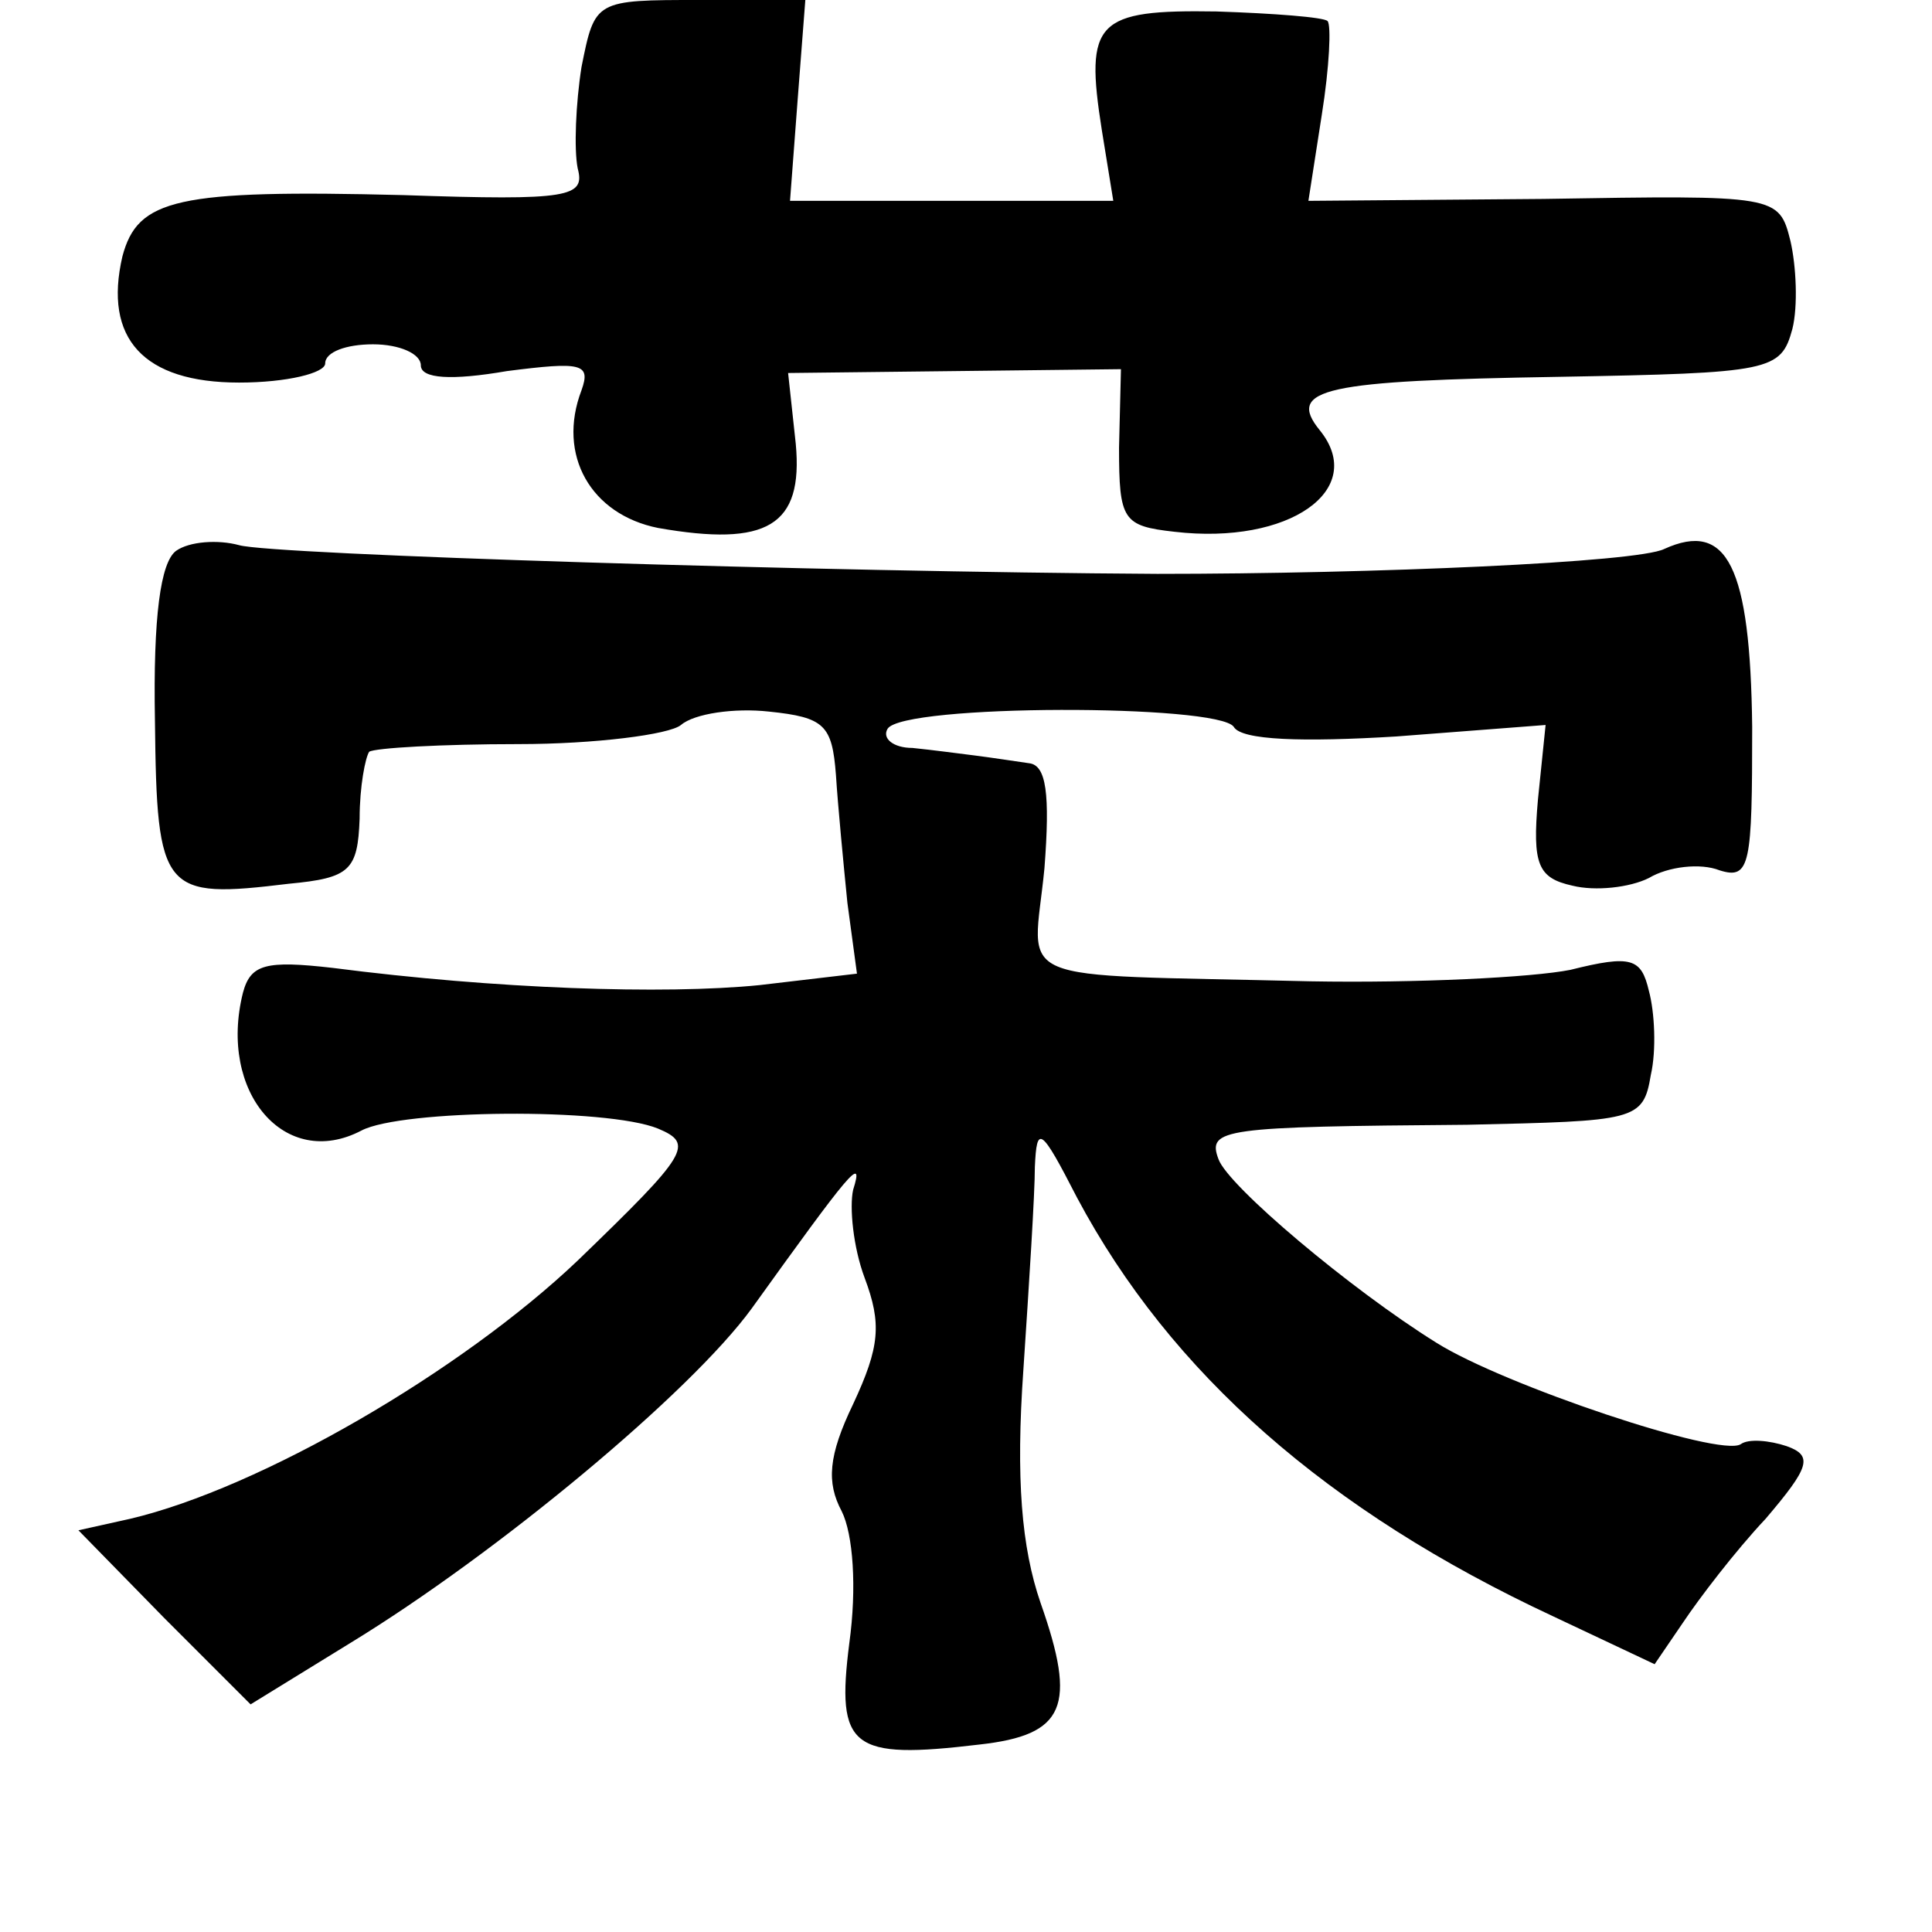 <?xml version="1.0" standalone="no"?>
<!DOCTYPE svg PUBLIC "-//W3C//DTD SVG 20010904//EN"
 "http://www.w3.org/TR/2001/REC-SVG-20010904/DTD/svg10.dtd">
<svg version="1.0" xmlns="http://www.w3.org/2000/svg"
 width="101pt" height="101pt" viewBox="0 0 101 101"
 preserveAspectRatio="xMidYMid meet">
<g transform="translate(0,101) scale(0.1,-0.1)"
fill="#000000" stroke="none">
<path d="M304 975 c-3 -19 -4 -43 -2 -53 4 -15 -4 -17 -91 -14 -119 3 -139 -2
-147 -32 -10 -43 11 -66 61 -66 25 0 45 5 45 10 0 6 11 10 25 10 14 0 25 -5
25 -11 0 -7 16 -8 45 -3 39 5 44 4 39 -10 -13 -34 5 -65 40 -72 57 -10 76 1
72 44 l-4 37 87 1 87 1 -1 -41 c0 -38 2 -41 29 -44 60 -7 101 22 76 53 -18 22
3 26 125 28 111 2 116 3 122 25 3 12 2 33 -1 46 -6 24 -7 24 -129 22 l-123 -1
7 45 c4 25 5 47 3 49 -2 2 -28 4 -58 5 -63 1 -69 -5 -60 -62 l6 -37 -85 0 -84
0 4 53 4 52 -55 0 c-55 0 -55 0 -62 -35z"/>
<path d="M92 722 c-8 -6 -12 -34 -11 -89 1 -90 4 -93 70 -85 32 3 36 7 37 34
0 17 3 32 5 35 3 2 38 4 78 4 40 0 79 5 85 10 7 6 28 9 46 7 29 -3 33 -7 35
-33 1 -16 4 -47 6 -67 l5 -37 -51 -6 c-50 -5 -138 -2 -223 9 -35 4 -43 2 -47
-13 -13 -52 22 -93 62 -72 21 11 128 12 155 1 19 -8 16 -13 -42 -69 -61 -58
-166 -119 -234 -135 l-27 -6 45 -46 45 -45 52 32 c77 47 178 131 210 175 51
71 59 81 53 62 -2 -9 0 -30 6 -46 9 -24 8 -36 -6 -66 -13 -27 -14 -41 -6 -56
6 -12 8 -40 4 -69 -7 -55 1 -61 68 -53 45 5 51 20 32 74 -10 29 -13 65 -9 122
3 45 6 92 6 106 1 22 3 21 22 -16 49 -92 131 -164 249 -219 l53 -25 15 22 c8
12 27 37 43 54 23 27 25 33 11 38 -9 3 -20 4 -24 1 -11 -7 -124 31 -159 53
-45 28 -109 82 -114 96 -6 16 2 17 130 18 88 2 92 2 96 26 3 13 2 33 -1 44 -4
17 -9 19 -41 11 -20 -4 -81 -7 -136 -6 -161 4 -145 -3 -139 59 3 39 1 54 -8
55 -7 1 -20 3 -28 4 -8 1 -23 3 -33 4 -10 0 -16 5 -13 10 8 13 173 13 181 1 4
-7 36 -8 85 -5 l78 6 -4 -39 c-3 -34 0 -41 18 -45 12 -3 30 -1 40 4 10 6 27 8
37 4 16 -5 17 3 17 75 -1 84 -13 108 -46 93 -14 -7 -151 -13 -265 -13 -174 1
-463 10 -480 15 -11 3 -26 2 -33 -3z"/>
</g>
</svg>
